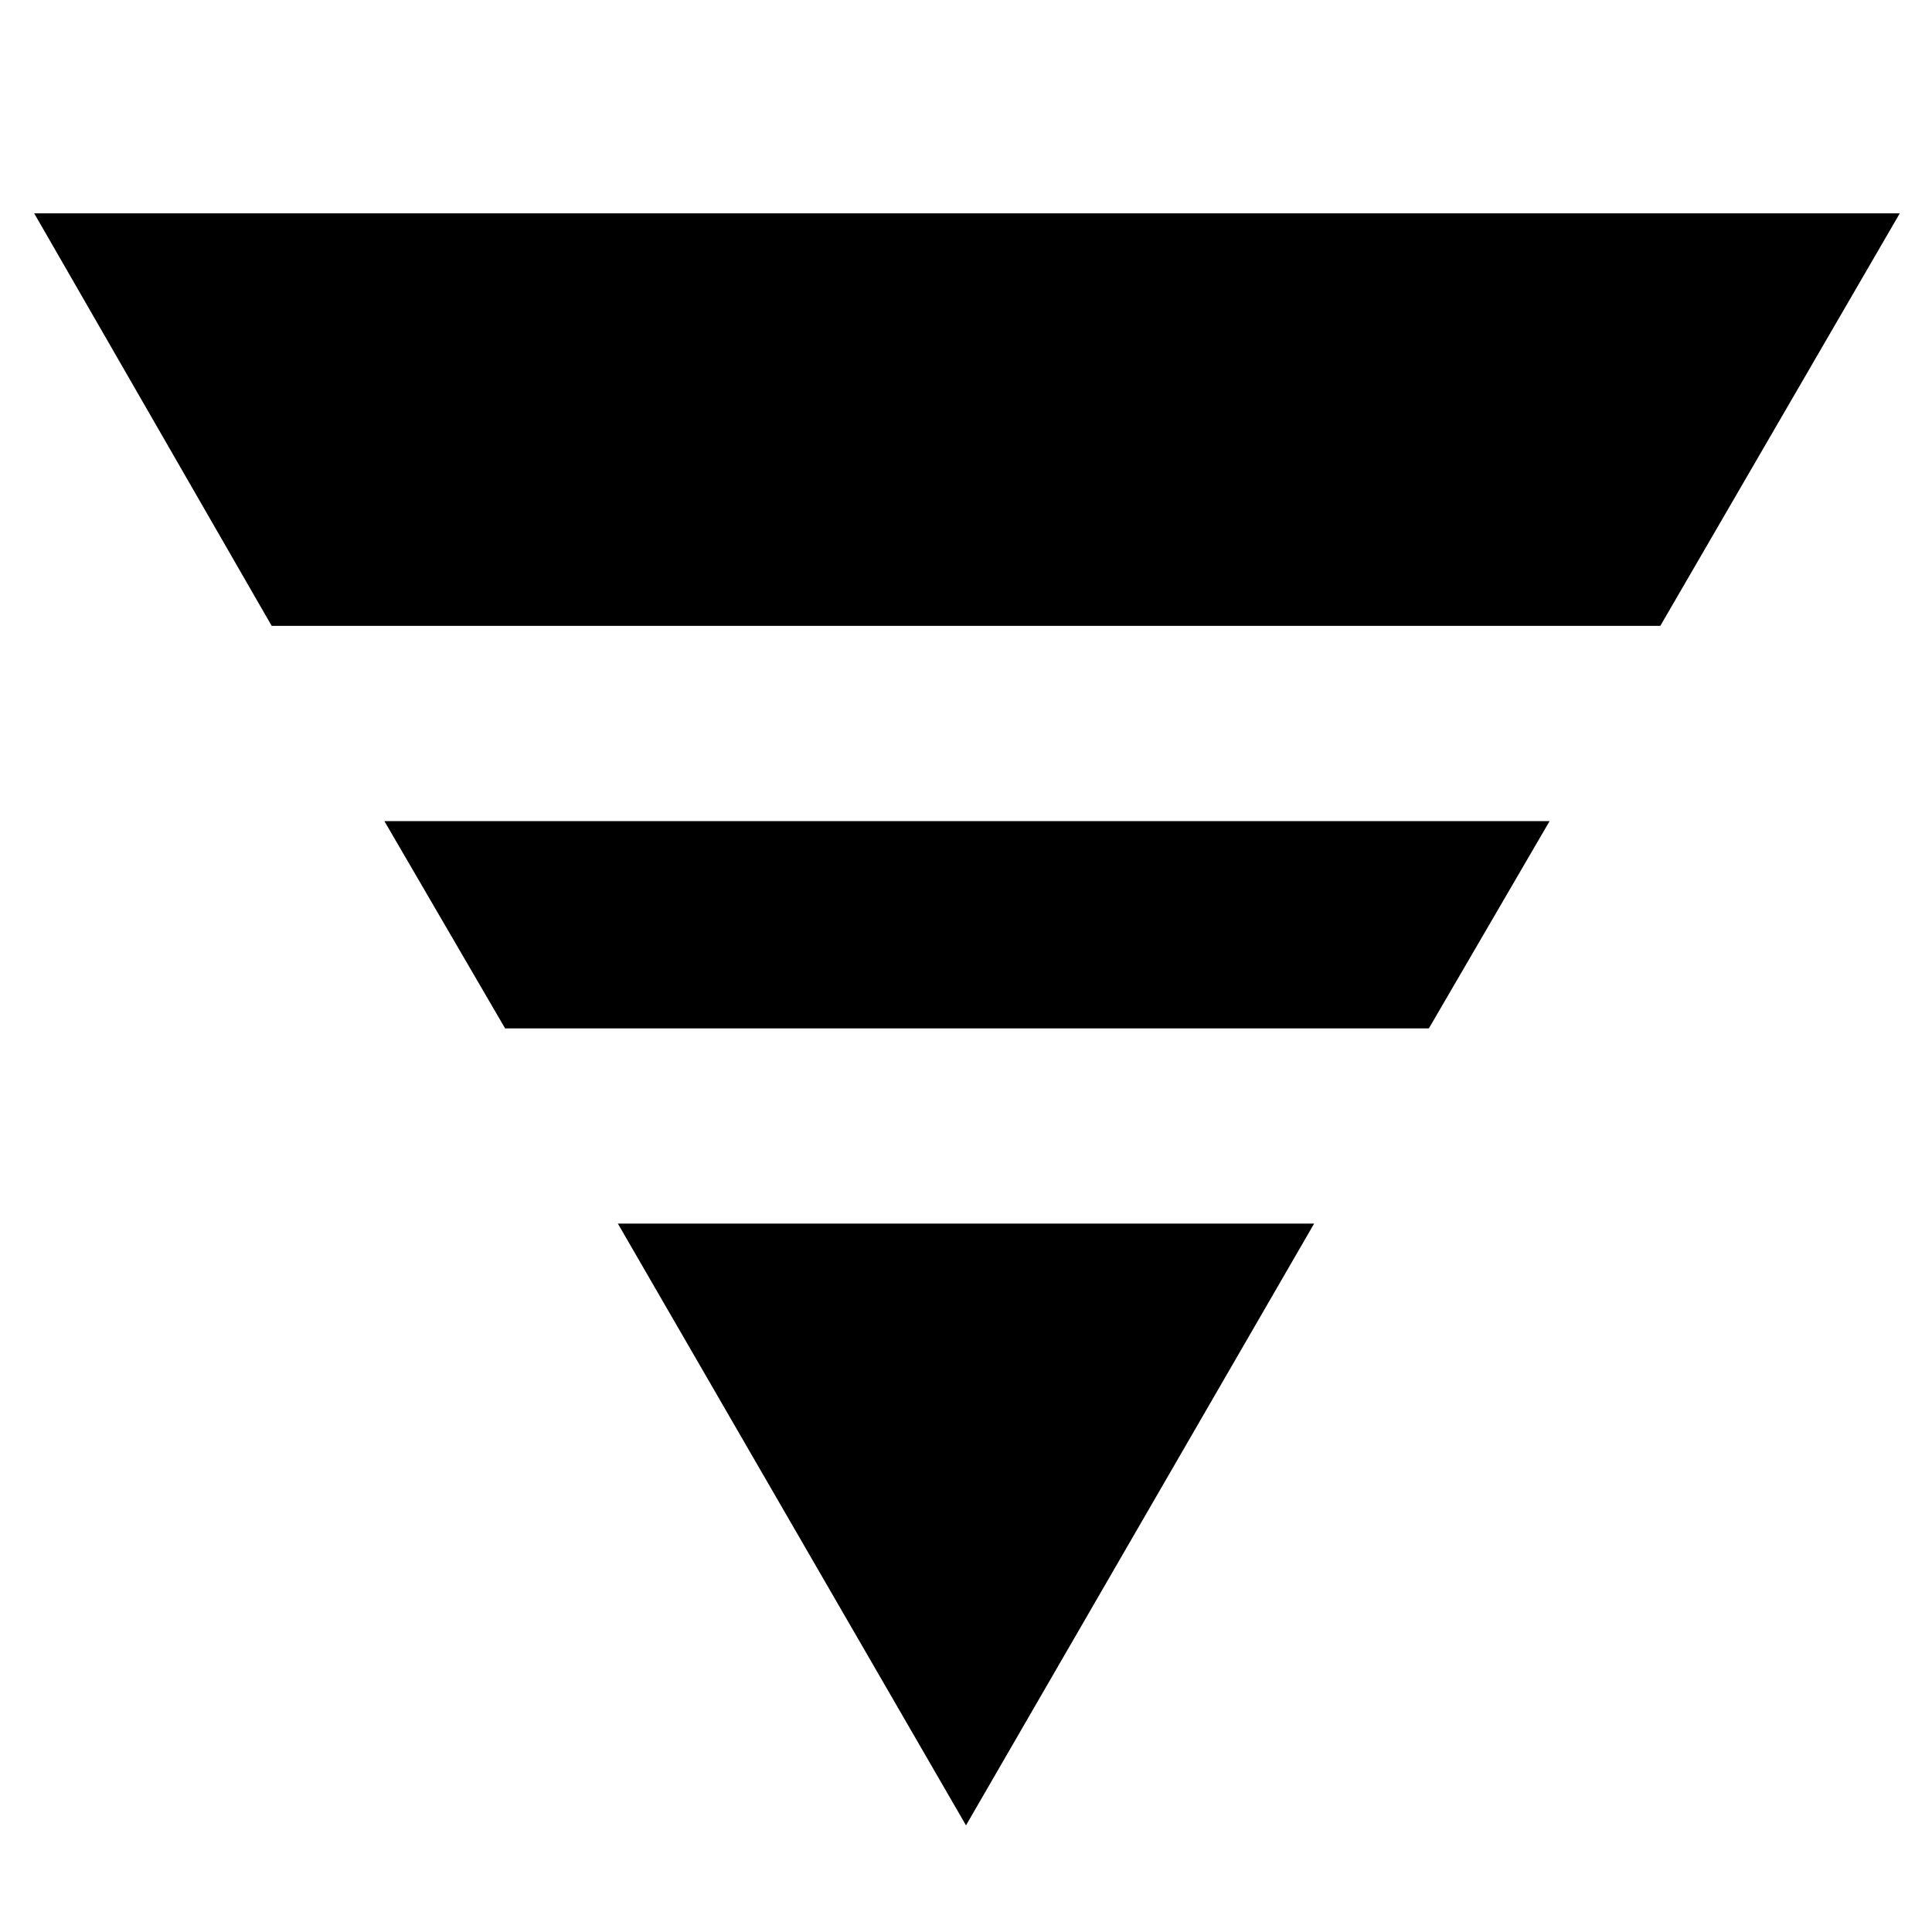 <svg xmlns="http://www.w3.org/2000/svg" height="40" width="40"><path d="M5.625 12.958 0.708 4.417H39.333L34.375 12.958ZM10.458 21.292 7.958 17H32.083L29.583 21.292ZM20 37.792 12.792 25.333H27.208Z"/></svg>